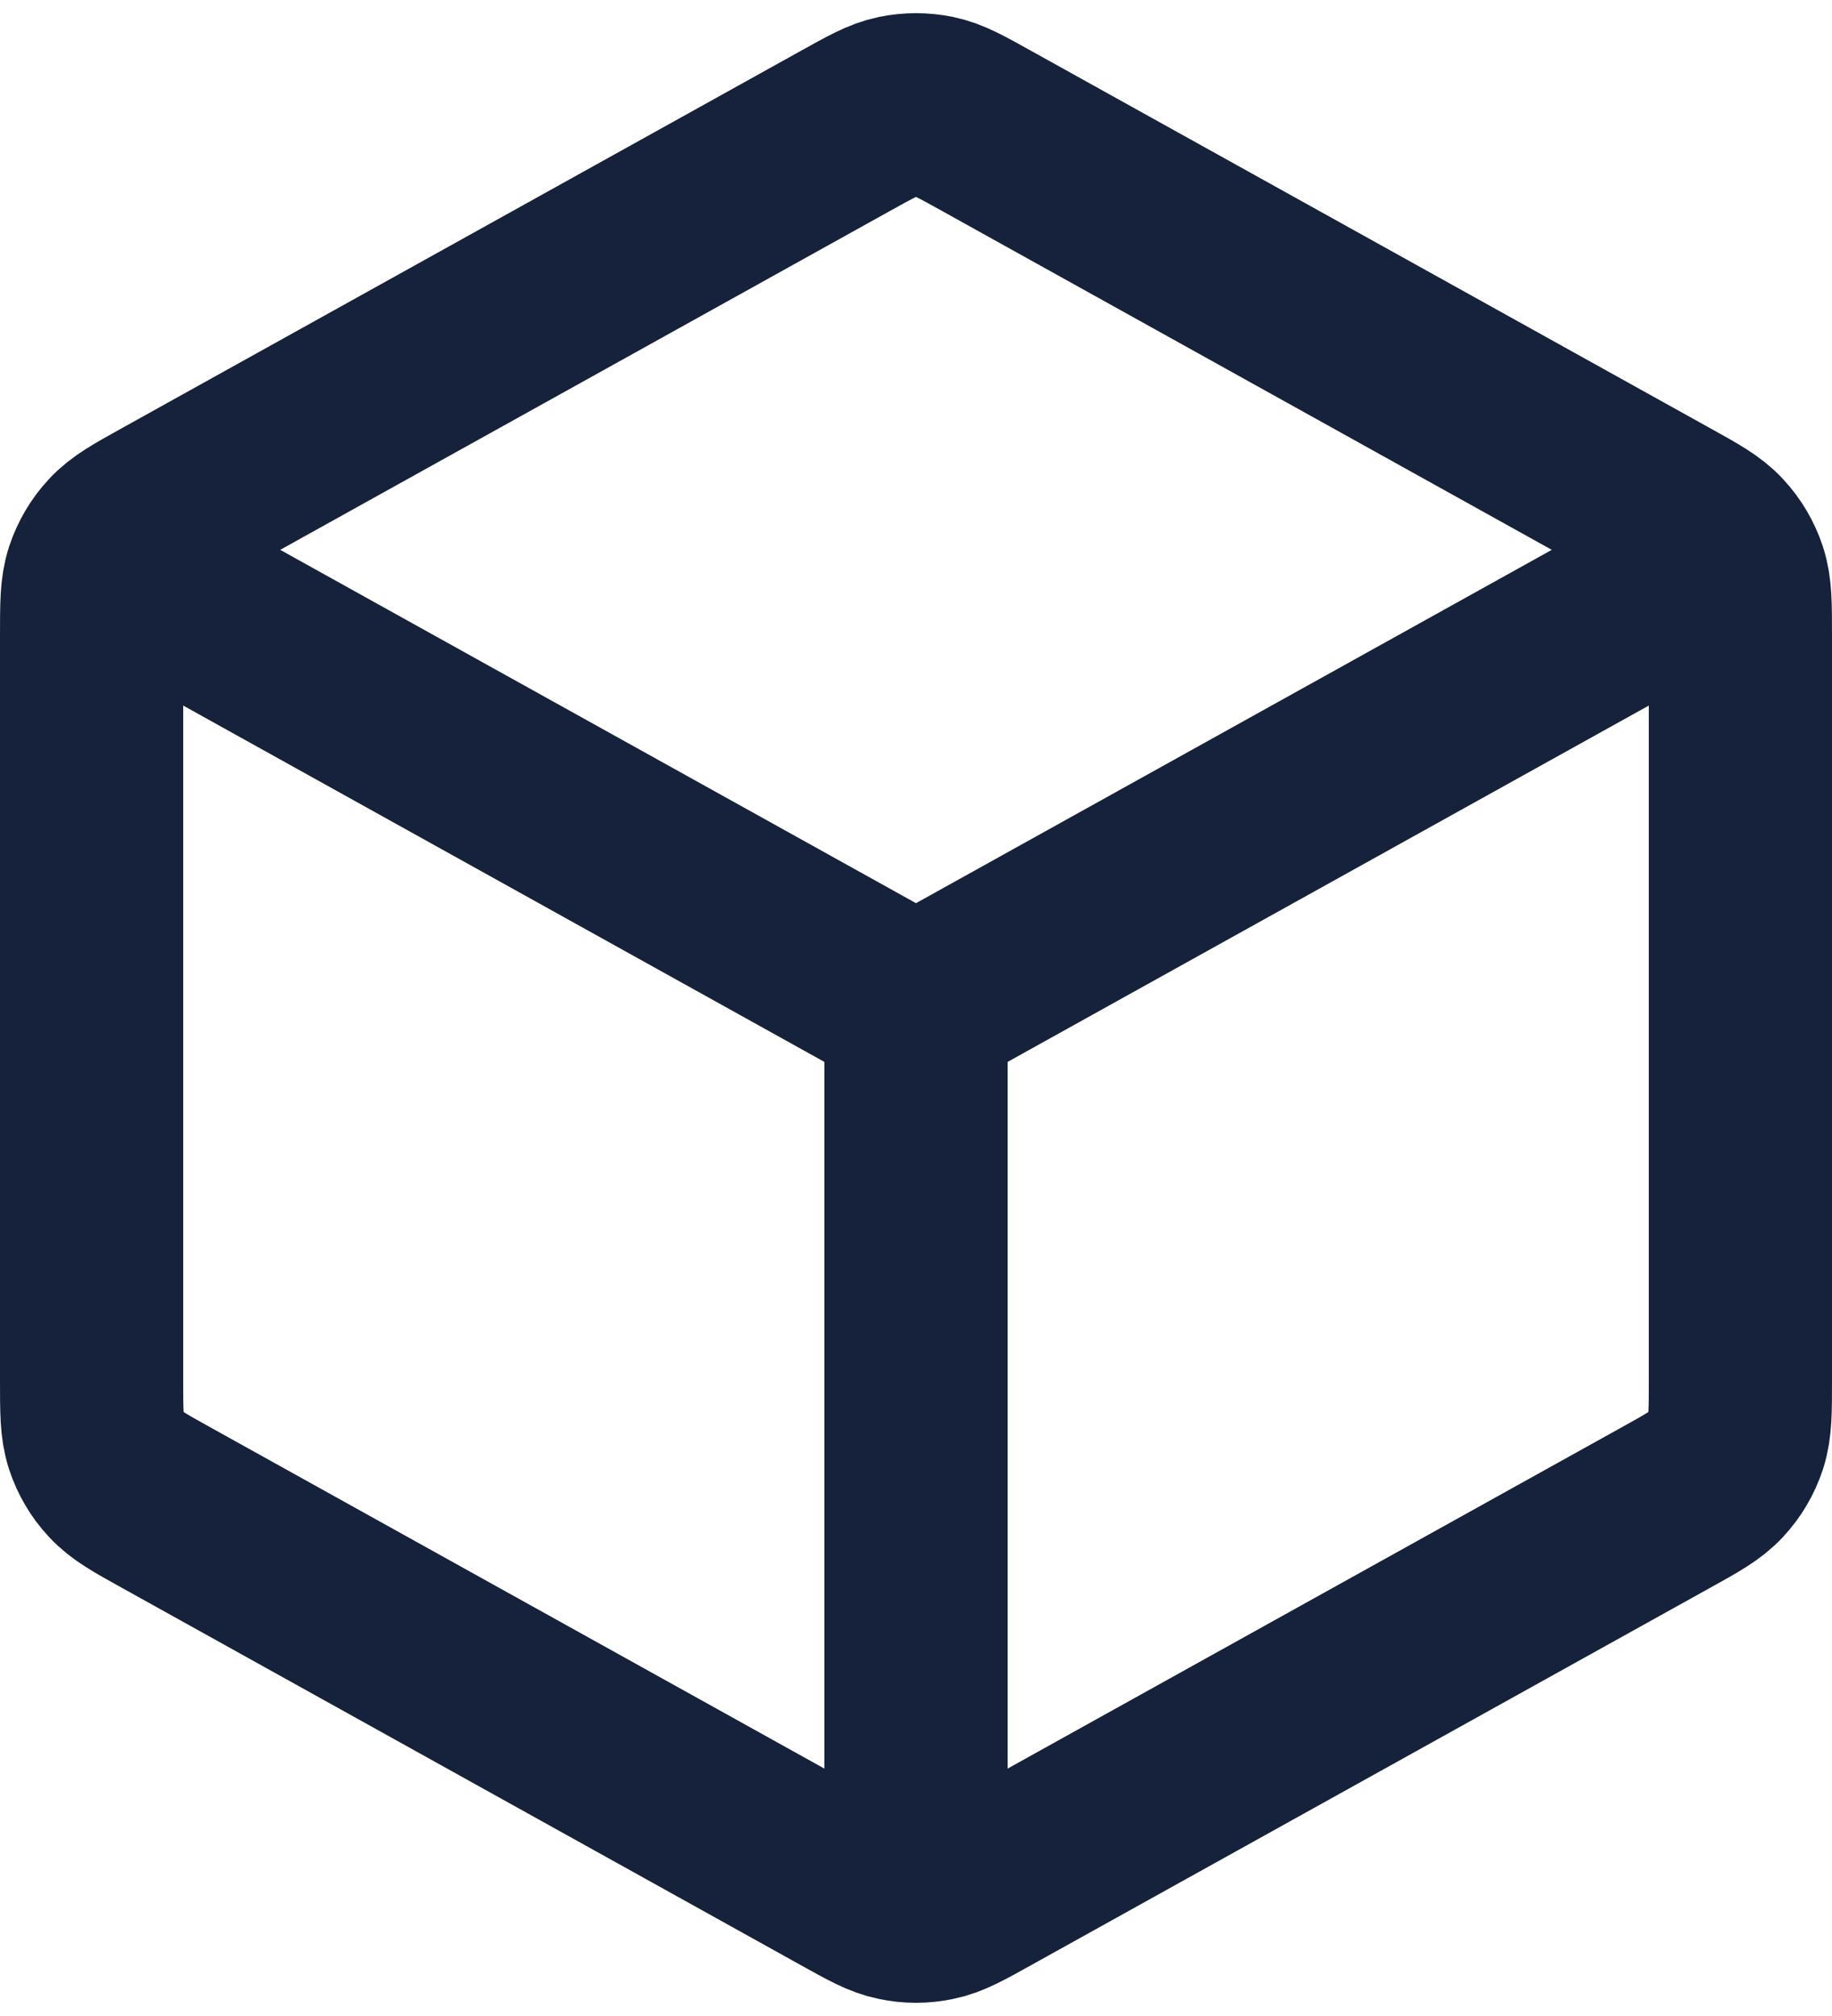 <svg width="20" height="22" viewBox="0 0 20 22" fill="none" xmlns="http://www.w3.org/2000/svg">
<path d="M18.5 6.278L10 11M10 11L1.5 6.278M10 11L10 20.5M19 15.059V6.941C19 6.599 19 6.427 18.95 6.275C18.905 6.139 18.832 6.015 18.735 5.911C18.626 5.792 18.477 5.709 18.177 5.543L10.777 1.432C10.493 1.274 10.352 1.195 10.201 1.164C10.069 1.137 9.931 1.137 9.799 1.164C9.648 1.195 9.507 1.274 9.223 1.432L1.823 5.543C1.523 5.709 1.374 5.792 1.265 5.911C1.168 6.015 1.095 6.139 1.05 6.275C1 6.427 1 6.599 1 6.941V15.059C1 15.401 1 15.572 1.05 15.725C1.095 15.861 1.168 15.985 1.265 16.089C1.374 16.208 1.523 16.291 1.823 16.457L9.223 20.568C9.507 20.726 9.648 20.805 9.799 20.835C9.931 20.863 10.069 20.863 10.201 20.835C10.352 20.805 10.493 20.726 10.777 20.568L18.177 16.457C18.477 16.291 18.626 16.208 18.735 16.089C18.832 15.985 18.905 15.861 18.95 15.725C19 15.572 19 15.401 19 15.059Z" stroke="#16223B" stroke-width="2" stroke-linecap="round" stroke-linejoin="round"/>
</svg>
